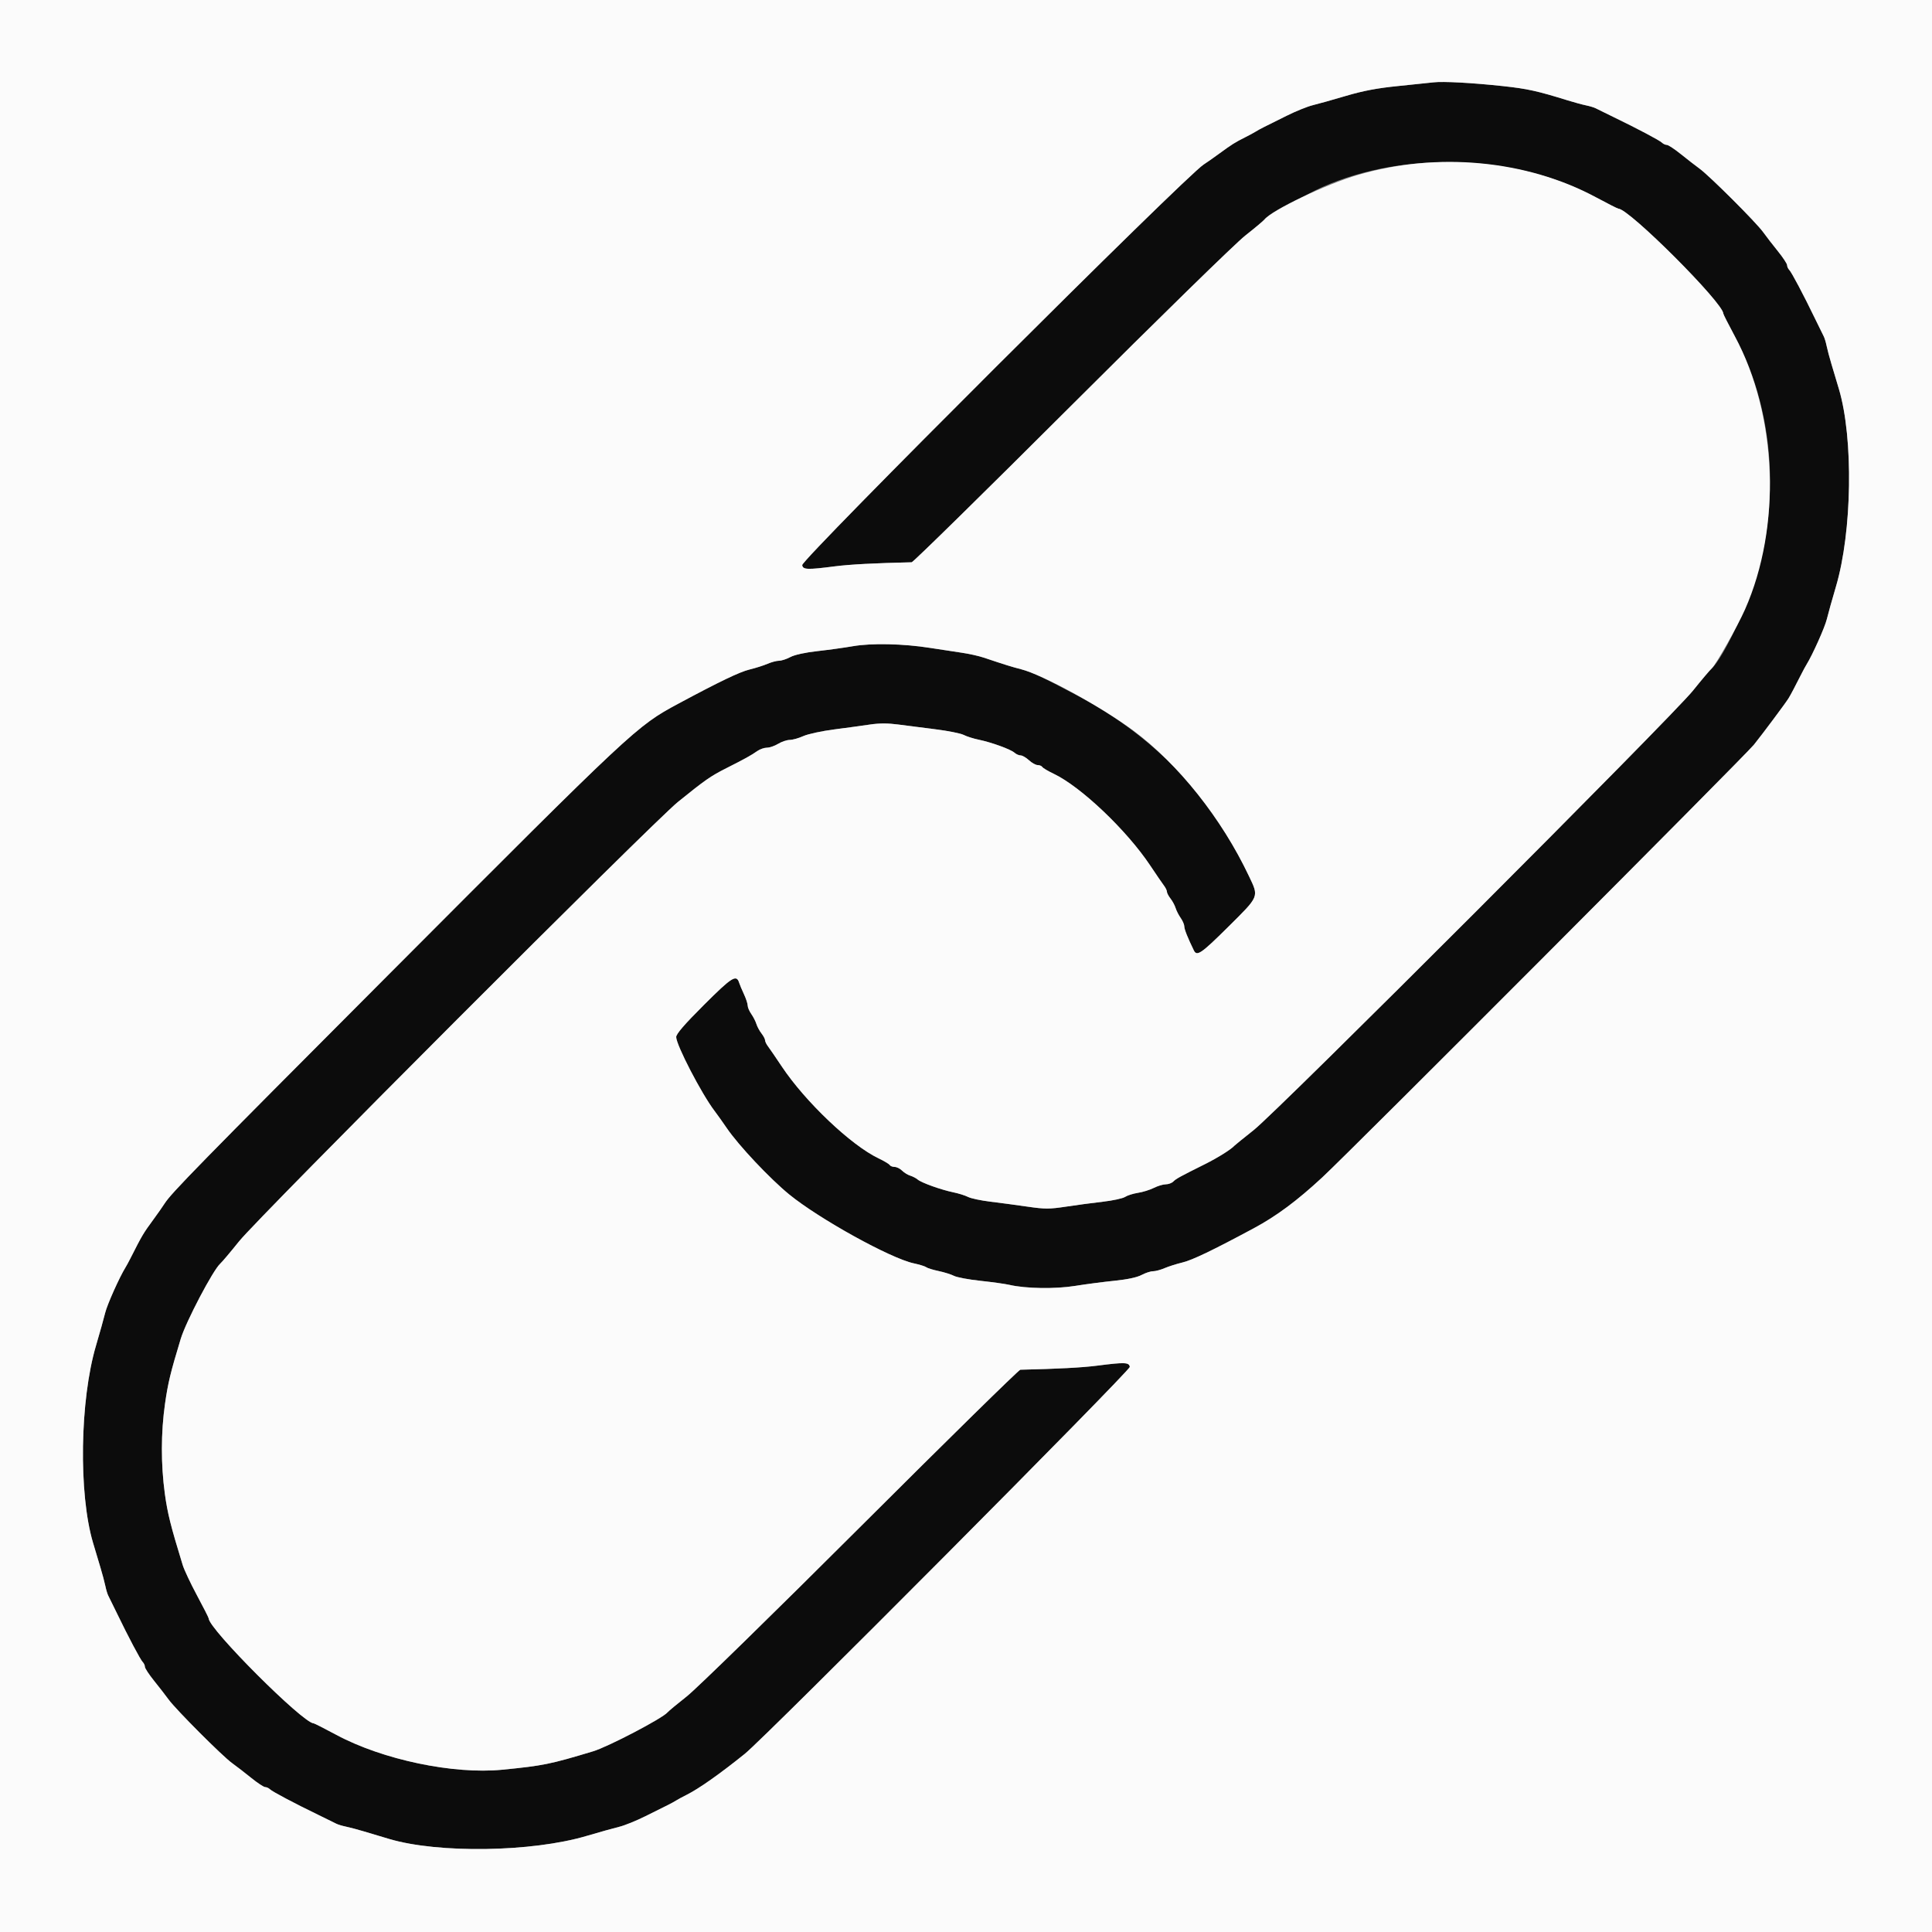 <svg id="svg" version="1.1" xmlns="http://www.w3.org/2000/svg" xmlns:xlink="http://www.w3.org/1999/xlink" width="400" height="400" viewBox="0, 0, 400,400"><rect x="0" y="0" width="400" height="400" fill="#808080" stroke="none"/><g id="svgg"><path id="path0" d="M296.800 17.049 C 296.030 17.142,292.736 17.485,289.480 17.811 C 285.168 18.242,282.236 18.796,278.680 19.848 C 275.996 20.643,272.900 21.512,271.800 21.779 C 270.700 22.045,268.270 23.028,266.400 23.961 C 264.530 24.894,262.460 25.924,261.800 26.250 C 261.140 26.575,260.330 27.017,260.000 27.231 C 259.670 27.445,258.680 27.981,257.800 28.422 C 255.695 29.478,255.034 29.894,252.408 31.816 C 251.193 32.705,249.750 33.717,249.200 34.065 C 245.538 36.381,165.927 115.825,166.089 117.000 C 166.222 117.956,167.129 117.990,172.834 117.256 C 175.925 116.858,180.945 116.592,188.754 116.413 C 189.059 116.406,203.909 101.825,221.754 84.012 C 239.987 65.811,255.777 50.382,257.800 48.789 C 259.780 47.230,261.583 45.718,261.806 45.430 C 262.315 44.770,270.594 40.139,273.800 38.719 C 290.932 31.133,313.934 31.992,330.395 40.833 C 332.820 42.135,334.918 43.200,335.059 43.200 C 337.267 43.200,356.800 62.733,356.800 64.941 C 356.800 65.082,357.865 67.180,359.167 69.605 C 366.902 84.006,368.603 102.364,363.745 119.000 C 361.808 125.633,356.625 136.394,354.417 138.365 C 354.026 138.714,352.262 140.800,350.498 143.000 C 346.220 148.336,264.704 229.890,259.600 233.942 C 257.510 235.601,255.710 237.058,255.600 237.181 C 254.894 237.970,252.149 239.690,249.456 241.033 C 244.258 243.624,243.505 244.038,242.911 244.631 C 242.599 244.944,241.899 245.200,241.355 245.200 C 240.812 245.200,239.700 245.535,238.884 245.944 C 238.068 246.353,236.590 246.812,235.600 246.964 C 234.610 247.116,233.410 247.496,232.933 247.808 C 232.456 248.120,230.386 248.568,228.333 248.803 C 226.280 249.038,222.847 249.497,220.704 249.823 C 217.257 250.347,216.334 250.347,212.704 249.819 C 210.447 249.491,207.000 249.029,205.045 248.793 C 203.090 248.557,201.013 248.117,200.430 247.815 C 199.847 247.514,198.476 247.083,197.385 246.858 C 194.825 246.330,190.770 244.877,190.000 244.213 C 189.670 243.928,188.977 243.566,188.461 243.408 C 187.944 243.250,187.179 242.779,186.761 242.361 C 186.342 241.942,185.651 241.600,185.224 241.600 C 184.797 241.600,184.336 241.420,184.200 241.201 C 184.065 240.981,183.019 240.357,181.877 239.813 C 176.219 237.121,166.723 228.104,161.856 220.800 C 160.610 218.930,159.322 217.048,158.995 216.619 C 158.668 216.189,158.400 215.628,158.400 215.373 C 158.400 215.117,158.065 214.479,157.655 213.954 C 157.245 213.429,156.772 212.550,156.603 212.000 C 156.433 211.450,155.959 210.522,155.548 209.938 C 155.136 209.354,154.800 208.564,154.800 208.182 C 154.800 207.800,154.455 206.748,154.032 205.844 C 153.610 204.940,153.164 203.881,153.041 203.491 C 152.471 201.680,151.563 202.247,145.762 208.038 C 141.696 212.097,140.000 214.059,140.000 214.706 C 140.000 216.350,145.258 226.484,147.935 229.999 C 148.521 230.769,149.665 232.376,150.478 233.570 C 152.900 237.130,159.395 244.030,163.400 247.299 C 169.607 252.365,184.362 260.529,189.173 261.558 C 190.368 261.814,191.538 262.177,191.773 262.365 C 192.008 262.553,193.154 262.908,194.320 263.153 C 195.486 263.399,196.926 263.850,197.520 264.156 C 198.114 264.462,200.580 264.923,203.000 265.180 C 205.420 265.438,208.120 265.815,209.000 266.019 C 212.374 266.802,218.479 266.897,222.600 266.231 C 224.800 265.876,228.468 265.396,230.751 265.166 C 233.403 264.898,235.423 264.467,236.345 263.973 C 237.139 263.548,238.202 263.200,238.707 263.200 C 239.212 263.200,240.295 262.912,241.113 262.559 C 241.931 262.206,243.607 261.675,244.838 261.378 C 246.862 260.890,251.087 258.861,259.600 254.288 C 264.287 251.770,268.544 248.607,273.778 243.752 C 279.641 238.314,361.310 156.452,363.119 154.200 C 364.901 151.980,369.696 145.555,370.288 144.593 C 370.743 143.854,371.572 142.285,373.034 139.400 C 373.368 138.740,373.809 137.930,374.014 137.600 C 375.261 135.590,377.811 129.893,378.221 128.200 C 378.488 127.100,379.345 124.040,380.125 121.400 C 383.465 110.092,383.757 90.781,380.743 80.600 C 380.287 79.060,379.588 76.720,379.189 75.400 C 378.791 74.080,378.337 72.376,378.181 71.613 C 378.026 70.850,377.752 69.950,377.574 69.613 C 377.395 69.276,376.596 67.650,375.799 66.000 C 373.408 61.053,370.931 56.371,370.451 55.891 C 370.203 55.643,370.000 55.198,370.000 54.902 C 370.000 54.607,369.145 53.309,368.100 52.019 C 367.055 50.728,365.674 48.940,365.030 48.045 C 363.591 46.043,353.966 36.435,351.874 34.912 C 351.034 34.300,349.287 32.945,347.991 31.900 C 346.695 30.855,345.393 30.000,345.098 30.000 C 344.802 30.000,344.357 29.797,344.109 29.549 C 343.629 29.069,338.947 26.592,334.000 24.201 C 332.350 23.404,330.724 22.605,330.387 22.426 C 330.050 22.248,329.150 21.974,328.387 21.819 C 327.624 21.663,325.920 21.200,324.600 20.790 C 318.279 18.827,316.212 18.371,311.200 17.830 C 304.834 17.143,298.760 16.814,296.800 17.049 M176.600 133.788 C 174.840 134.094,171.523 134.553,169.230 134.809 C 166.679 135.093,164.507 135.570,163.636 136.037 C 162.853 136.457,161.798 136.800,161.293 136.800 C 160.788 136.800,159.705 137.088,158.887 137.441 C 158.069 137.794,156.393 138.325,155.162 138.622 C 153.138 139.110,148.913 141.139,140.400 145.712 C 131.804 150.330,131.263 150.836,80.376 201.863 C 40.830 241.518,35.439 247.027,34.065 249.200 C 33.717 249.750,32.705 251.193,31.816 252.408 C 29.619 255.409,29.461 255.677,26.966 260.600 C 26.632 261.260,26.191 262.070,25.986 262.400 C 24.739 264.410,22.189 270.107,21.779 271.800 C 21.512 272.900,20.655 275.960,19.875 278.600 C 16.535 289.908,16.243 309.219,19.257 319.400 C 19.713 320.940,20.412 323.280,20.811 324.600 C 21.209 325.920,21.663 327.624,21.819 328.387 C 21.974 329.150,22.248 330.050,22.426 330.387 C 22.605 330.724,23.404 332.350,24.201 334.000 C 26.592 338.947,29.069 343.629,29.549 344.109 C 29.797 344.357,30.000 344.802,30.000 345.098 C 30.000 345.393,30.855 346.695,31.900 347.991 C 32.945 349.287,34.300 351.034,34.912 351.874 C 36.435 353.966,46.043 363.591,48.045 365.030 C 48.940 365.674,50.728 367.055,52.019 368.100 C 53.309 369.145,54.607 370.000,54.902 370.000 C 55.198 370.000,55.643 370.203,55.891 370.451 C 56.371 370.931,61.053 373.408,66.000 375.799 C 67.650 376.596,69.276 377.395,69.613 377.574 C 69.950 377.752,70.850 378.026,71.613 378.181 C 72.376 378.337,74.080 378.791,75.400 379.189 C 76.720 379.588,79.060 380.287,80.600 380.743 C 90.781 383.757,110.092 383.465,121.400 380.125 C 124.040 379.345,127.100 378.488,128.200 378.221 C 129.300 377.955,131.730 376.972,133.600 376.039 C 135.470 375.106,137.540 374.076,138.200 373.750 C 138.860 373.425,139.670 372.983,140.000 372.769 C 140.330 372.555,141.320 372.019,142.200 371.578 C 144.716 370.316,149.046 367.263,154.200 363.116 C 158.536 359.627,234.021 283.761,233.913 283.000 C 233.778 282.044,232.870 282.010,227.166 282.744 C 224.075 283.142,219.056 283.408,211.246 283.587 C 210.941 283.594,196.091 298.174,178.246 315.986 C 160.095 334.104,144.214 349.622,142.200 351.209 C 140.220 352.769,138.420 354.263,138.200 354.528 C 137.189 355.749,125.925 361.642,122.800 362.586 C 113.885 365.278,112.459 365.567,104.000 366.401 C 93.863 367.399,79.201 364.321,69.646 359.189 C 67.199 357.875,65.082 356.800,64.941 356.800 C 62.769 356.800,43.200 337.231,43.200 335.059 C 43.200 334.918,42.116 332.784,40.790 330.316 C 39.465 327.848,38.129 325.012,37.823 324.015 C 35.329 315.895,34.687 313.330,34.129 309.257 C 33.300 303.206,33.313 296.581,34.166 290.620 C 34.785 286.295,35.289 284.214,37.417 277.200 C 38.505 273.615,44.100 262.964,45.599 261.622 C 45.982 261.280,47.738 259.200,49.502 257.000 C 53.573 251.924,135.171 170.228,140.356 166.036 C 146.028 161.452,147.140 160.676,150.400 159.035 C 154.158 157.142,155.537 156.378,156.789 155.497 C 157.333 155.113,158.233 154.799,158.789 154.799 C 159.345 154.798,160.389 154.438,161.110 153.999 C 161.830 153.559,162.910 153.196,163.510 153.191 C 164.109 153.186,165.375 152.831,166.322 152.401 C 167.270 151.971,170.150 151.349,172.722 151.018 C 175.295 150.687,178.637 150.230,180.148 150.003 C 182.036 149.719,183.852 149.719,185.948 150.001 C 187.627 150.228,191.113 150.675,193.696 150.994 C 196.280 151.314,198.896 151.836,199.512 152.154 C 200.127 152.473,201.524 152.917,202.615 153.142 C 205.270 153.690,209.249 155.135,210.031 155.835 C 210.379 156.146,210.955 156.400,211.311 156.400 C 211.667 156.400,212.444 156.850,213.038 157.400 C 213.631 157.950,214.440 158.400,214.835 158.400 C 215.230 158.400,215.664 158.580,215.800 158.799 C 215.935 159.019,216.981 159.641,218.123 160.183 C 223.769 162.859,233.265 171.878,238.144 179.200 C 239.390 181.070,240.678 182.952,241.005 183.381 C 241.332 183.811,241.600 184.372,241.600 184.627 C 241.600 184.883,241.935 185.521,242.345 186.046 C 242.755 186.571,243.228 187.450,243.397 188.000 C 243.567 188.550,244.041 189.478,244.452 190.062 C 244.864 190.646,245.200 191.436,245.200 191.818 C 245.200 192.404,245.903 194.167,247.176 196.776 C 247.801 198.057,248.690 197.449,254.226 191.960 C 260.795 185.448,260.662 185.771,258.582 181.389 C 250.615 164.600,239.151 152.547,223.000 143.978 C 215.731 140.121,213.587 139.120,211.400 138.560 C 209.500 138.074,208.032 137.617,203.700 136.162 C 202.655 135.811,200.630 135.356,199.200 135.151 C 197.770 134.945,194.800 134.493,192.600 134.145 C 187.030 133.264,180.461 133.118,176.600 133.788 " stroke="none" fill="#0c0c0c" fill-rule="evenodd"></path><path id="path1" d="M0.000 200.000 L 0.000 400.000 200.000 400.000 L 400.000 400.000 400.000 200.000 L 400.000 0.000 200.000 0.000 L 0.000 0.000 0.000 200.000 M311.200 17.830 C 316.212 18.371,318.279 18.827,324.600 20.790 C 325.920 21.200,327.624 21.663,328.387 21.819 C 329.150 21.974,330.050 22.248,330.387 22.426 C 330.724 22.605,332.350 23.404,334.000 24.201 C 338.947 26.592,343.629 29.069,344.109 29.549 C 344.357 29.797,344.802 30.000,345.098 30.000 C 345.393 30.000,346.695 30.855,347.991 31.900 C 349.287 32.945,351.034 34.300,351.874 34.912 C 353.966 36.435,363.591 46.043,365.030 48.045 C 365.674 48.940,367.055 50.728,368.100 52.019 C 369.145 53.309,370.000 54.607,370.000 54.902 C 370.000 55.198,370.203 55.643,370.451 55.891 C 370.931 56.371,373.408 61.053,375.799 66.000 C 376.596 67.650,377.395 69.276,377.574 69.613 C 377.752 69.950,378.026 70.850,378.181 71.613 C 378.337 72.376,378.791 74.080,379.189 75.400 C 379.588 76.720,380.287 79.060,380.743 80.600 C 383.757 90.781,383.465 110.092,380.125 121.400 C 379.345 124.040,378.488 127.100,378.221 128.200 C 377.811 129.893,375.261 135.590,374.014 137.600 C 373.809 137.930,373.368 138.740,373.034 139.400 C 371.572 142.285,370.743 143.854,370.288 144.593 C 369.696 145.555,364.901 151.980,363.119 154.200 C 361.310 156.452,279.641 238.314,273.778 243.752 C 268.544 248.607,264.287 251.770,259.600 254.288 C 251.087 258.861,246.862 260.890,244.838 261.378 C 243.607 261.675,241.931 262.206,241.113 262.559 C 240.295 262.912,239.212 263.200,238.707 263.200 C 238.202 263.200,237.139 263.548,236.345 263.973 C 235.423 264.467,233.403 264.898,230.751 265.166 C 228.468 265.396,224.800 265.876,222.600 266.231 C 218.479 266.897,212.374 266.802,209.000 266.019 C 208.120 265.815,205.420 265.438,203.000 265.180 C 200.580 264.923,198.114 264.462,197.520 264.156 C 196.926 263.850,195.486 263.399,194.320 263.153 C 193.154 262.908,192.008 262.553,191.773 262.365 C 191.538 262.177,190.368 261.814,189.173 261.558 C 184.362 260.529,169.607 252.365,163.400 247.299 C 159.395 244.030,152.900 237.130,150.478 233.570 C 149.665 232.376,148.521 230.769,147.935 229.999 C 145.258 226.484,140.000 216.350,140.000 214.706 C 140.000 214.059,141.696 212.097,145.762 208.038 C 151.563 202.247,152.471 201.680,153.041 203.491 C 153.164 203.881,153.610 204.940,154.032 205.844 C 154.455 206.748,154.800 207.800,154.800 208.182 C 154.800 208.564,155.136 209.354,155.548 209.938 C 155.959 210.522,156.433 211.450,156.603 212.000 C 156.772 212.550,157.245 213.429,157.655 213.954 C 158.065 214.479,158.400 215.117,158.400 215.373 C 158.400 215.628,158.668 216.189,158.995 216.619 C 159.322 217.048,160.610 218.930,161.856 220.800 C 166.723 228.104,176.219 237.121,181.877 239.813 C 183.019 240.357,184.065 240.981,184.200 241.201 C 184.336 241.420,184.797 241.600,185.224 241.600 C 185.651 241.600,186.342 241.942,186.761 242.361 C 187.179 242.779,187.944 243.250,188.461 243.408 C 188.977 243.566,189.670 243.928,190.000 244.213 C 190.770 244.877,194.825 246.330,197.385 246.858 C 198.476 247.083,199.847 247.514,200.430 247.815 C 201.013 248.117,203.090 248.557,205.045 248.793 C 207.000 249.029,210.447 249.491,212.704 249.819 C 216.334 250.347,217.257 250.347,220.704 249.823 C 222.847 249.497,226.280 249.038,228.333 248.803 C 230.386 248.568,232.456 248.120,232.933 247.808 C 233.410 247.496,234.610 247.116,235.600 246.964 C 236.590 246.812,238.068 246.353,238.884 245.944 C 239.700 245.535,240.812 245.200,241.355 245.200 C 241.899 245.200,242.599 244.944,242.911 244.631 C 243.505 244.038,244.258 243.624,249.456 241.033 C 252.149 239.690,254.894 237.970,255.600 237.181 C 255.710 237.058,257.510 235.601,259.600 233.942 C 264.704 229.890,346.220 148.336,350.498 143.000 C 352.262 140.800,354.026 138.714,354.417 138.365 C 355.257 137.615,359.761 129.633,361.281 126.200 C 368.861 109.082,368.001 86.052,359.167 69.605 C 357.865 67.180,356.800 65.082,356.800 64.941 C 356.800 62.733,337.267 43.200,335.059 43.200 C 334.918 43.200,332.820 42.135,330.395 40.833 C 316.034 33.120,297.627 31.393,281.142 36.212 C 274.574 38.132,263.289 43.512,261.806 45.430 C 261.583 45.718,259.780 47.230,257.800 48.789 C 255.777 50.382,239.987 65.811,221.754 84.012 C 203.909 101.825,189.059 116.406,188.754 116.413 C 180.945 116.592,175.925 116.858,172.834 117.256 C 167.129 117.990,166.222 117.956,166.089 117.000 C 165.927 115.825,245.538 36.381,249.200 34.065 C 249.750 33.717,251.193 32.705,252.408 31.816 C 255.034 29.894,255.695 29.478,257.800 28.422 C 258.680 27.981,259.670 27.445,260.000 27.231 C 260.330 27.017,261.140 26.575,261.800 26.250 C 262.460 25.924,264.530 24.894,266.400 23.961 C 268.270 23.028,270.700 22.045,271.800 21.779 C 272.900 21.512,275.996 20.643,278.680 19.848 C 282.236 18.796,285.168 18.242,289.480 17.811 C 292.736 17.485,296.030 17.142,296.800 17.049 C 298.760 16.814,304.834 17.143,311.200 17.830 M192.600 134.145 C 194.800 134.493,197.770 134.945,199.200 135.151 C 200.630 135.356,202.655 135.811,203.700 136.162 C 208.032 137.617,209.500 138.074,211.400 138.560 C 215.902 139.712,228.009 146.329,234.669 151.276 C 243.930 158.156,252.942 169.504,258.582 181.389 C 260.662 185.771,260.795 185.448,254.226 191.960 C 248.690 197.449,247.801 198.057,247.176 196.776 C 245.903 194.167,245.200 192.404,245.200 191.818 C 245.200 191.436,244.864 190.646,244.452 190.062 C 244.041 189.478,243.567 188.550,243.397 188.000 C 243.228 187.450,242.755 186.571,242.345 186.046 C 241.935 185.521,241.600 184.883,241.600 184.627 C 241.600 184.372,241.332 183.811,241.005 183.381 C 240.678 182.952,239.390 181.070,238.144 179.200 C 233.265 171.878,223.769 162.859,218.123 160.183 C 216.981 159.641,215.935 159.019,215.800 158.799 C 215.664 158.580,215.230 158.400,214.835 158.400 C 214.440 158.400,213.631 157.950,213.038 157.400 C 212.444 156.850,211.667 156.400,211.311 156.400 C 210.955 156.400,210.379 156.146,210.031 155.835 C 209.249 155.135,205.270 153.690,202.615 153.142 C 201.524 152.917,200.127 152.473,199.512 152.154 C 198.896 151.836,196.280 151.314,193.696 150.994 C 191.113 150.675,187.627 150.228,185.948 150.001 C 183.852 149.719,182.036 149.719,180.148 150.003 C 178.637 150.230,175.295 150.687,172.722 151.018 C 170.150 151.349,167.270 151.971,166.322 152.401 C 165.375 152.831,164.109 153.186,163.510 153.191 C 162.910 153.196,161.830 153.559,161.110 153.999 C 160.389 154.438,159.345 154.798,158.789 154.799 C 158.233 154.799,157.333 155.113,156.789 155.497 C 155.537 156.378,154.158 157.142,150.400 159.035 C 147.140 160.676,146.028 161.452,140.356 166.036 C 135.171 170.228,53.573 251.924,49.502 257.000 C 47.738 259.200,45.982 261.280,45.599 261.622 C 44.100 262.964,38.505 273.615,37.417 277.200 C 35.289 284.214,34.785 286.295,34.166 290.620 C 33.313 296.581,33.300 303.206,34.129 309.257 C 34.687 313.330,35.329 315.895,37.823 324.015 C 38.129 325.012,39.465 327.848,40.790 330.316 C 42.116 332.784,43.200 334.918,43.200 335.059 C 43.200 337.231,62.769 356.800,64.941 356.800 C 65.082 356.800,67.199 357.875,69.646 359.189 C 79.201 364.321,93.863 367.399,104.000 366.401 C 112.459 365.567,113.885 365.278,122.800 362.586 C 125.925 361.642,137.189 355.749,138.200 354.528 C 138.420 354.263,140.220 352.769,142.200 351.209 C 144.214 349.622,160.095 334.104,178.246 315.986 C 196.091 298.174,210.941 283.594,211.246 283.587 C 219.056 283.408,224.075 283.142,227.166 282.744 C 232.870 282.010,233.778 282.044,233.913 283.000 C 234.021 283.761,158.536 359.627,154.200 363.116 C 149.046 367.263,144.716 370.316,142.200 371.578 C 141.320 372.019,140.330 372.555,140.000 372.769 C 139.670 372.983,138.860 373.425,138.200 373.750 C 137.540 374.076,135.470 375.106,133.600 376.039 C 131.730 376.972,129.300 377.955,128.200 378.221 C 127.100 378.488,124.040 379.345,121.400 380.125 C 110.092 383.465,90.781 383.757,80.600 380.743 C 79.060 380.287,76.720 379.588,75.400 379.189 C 74.080 378.791,72.376 378.337,71.613 378.181 C 70.850 378.026,69.950 377.752,69.613 377.574 C 69.276 377.395,67.650 376.596,66.000 375.799 C 61.053 373.408,56.371 370.931,55.891 370.451 C 55.643 370.203,55.198 370.000,54.902 370.000 C 54.607 370.000,53.309 369.145,52.019 368.100 C 50.728 367.055,48.940 365.674,48.045 365.030 C 46.043 363.591,36.435 353.966,34.912 351.874 C 34.300 351.034,32.945 349.287,31.900 347.991 C 30.855 346.695,30.000 345.393,30.000 345.098 C 30.000 344.802,29.797 344.357,29.549 344.109 C 29.069 343.629,26.592 338.947,24.201 334.000 C 23.404 332.350,22.605 330.724,22.426 330.387 C 22.248 330.050,21.974 329.150,21.819 328.387 C 21.663 327.624,21.209 325.920,20.811 324.600 C 20.412 323.280,19.713 320.940,19.257 319.400 C 16.243 309.219,16.535 289.908,19.875 278.600 C 20.655 275.960,21.512 272.900,21.779 271.800 C 22.189 270.107,24.739 264.410,25.986 262.400 C 26.191 262.070,26.632 261.260,26.966 260.600 C 29.461 255.677,29.619 255.409,31.816 252.408 C 32.705 251.193,33.717 249.750,34.065 249.200 C 35.439 247.027,40.830 241.518,80.376 201.863 C 131.263 150.836,131.804 150.330,140.400 145.712 C 148.913 141.139,153.138 139.110,155.162 138.622 C 156.393 138.325,158.069 137.794,158.887 137.441 C 159.705 137.088,160.788 136.800,161.293 136.800 C 161.798 136.800,162.853 136.457,163.636 136.037 C 164.507 135.570,166.679 135.093,169.230 134.809 C 171.523 134.553,174.840 134.094,176.600 133.788 C 180.461 133.118,187.030 133.264,192.600 134.145 " stroke="none" fill="#fbfbfb" fill-rule="evenodd"></path></g></svg>